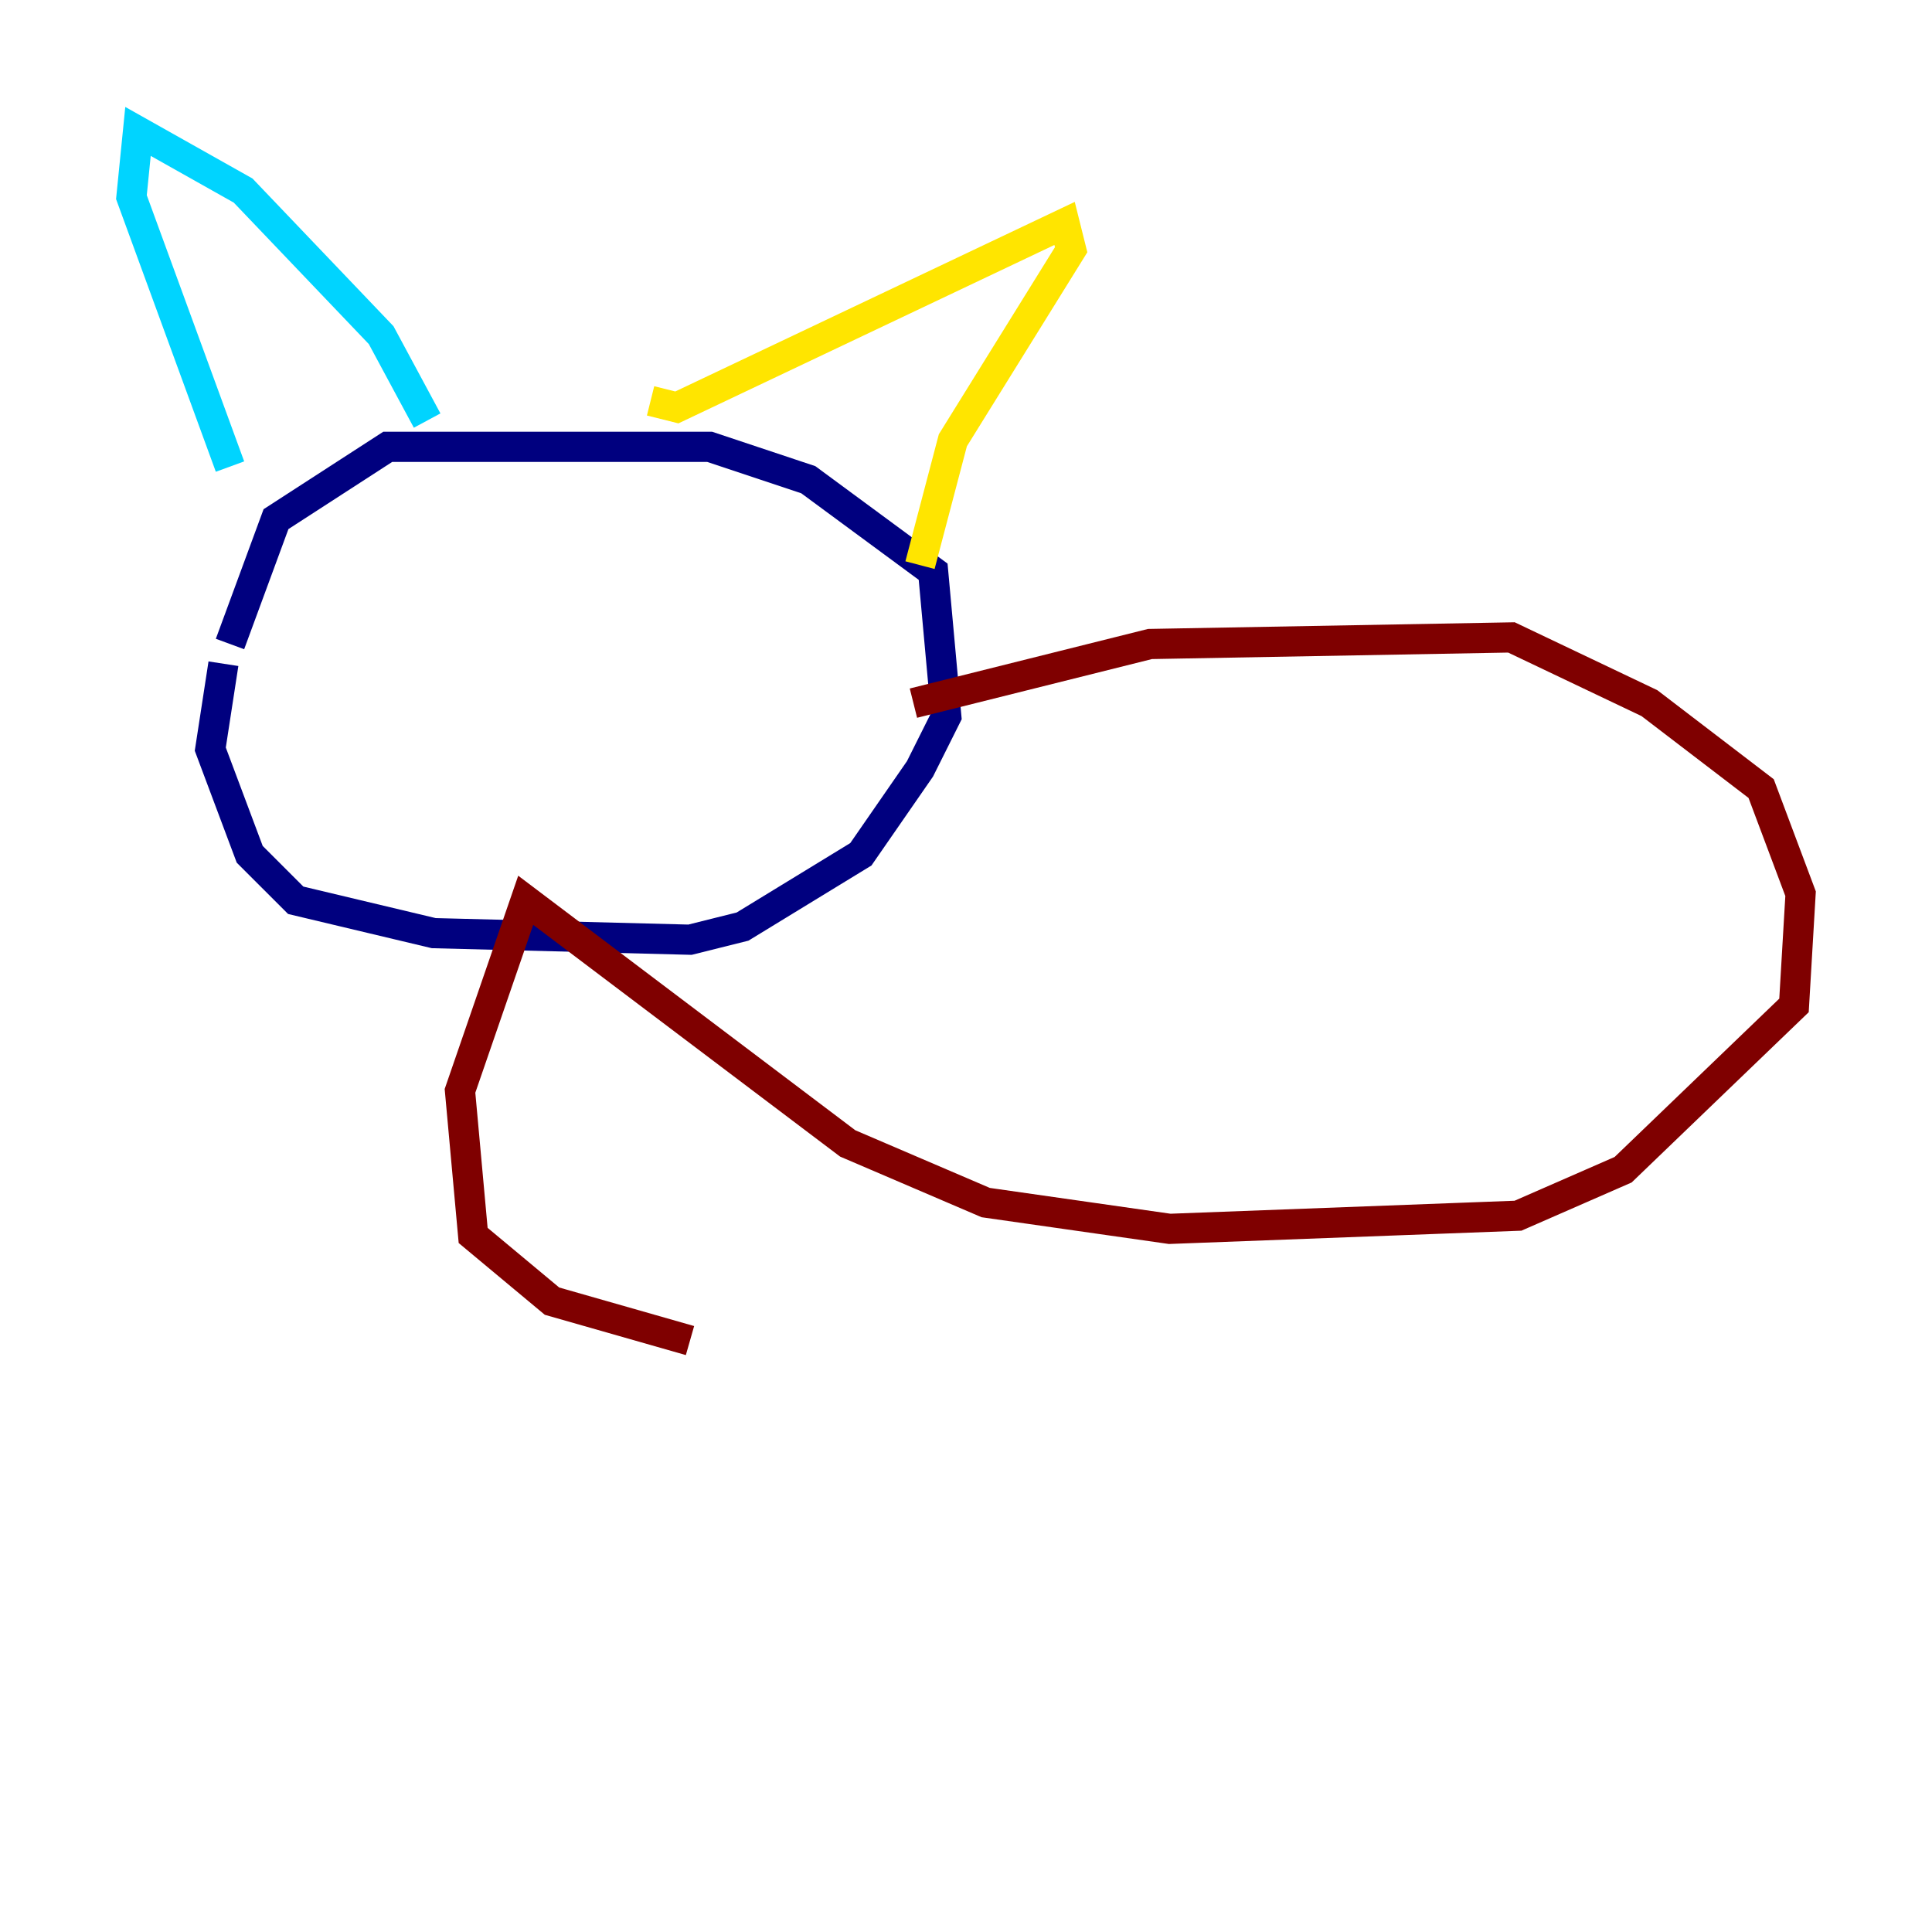 <?xml version="1.0" encoding="utf-8" ?>
<svg baseProfile="tiny" height="128" version="1.2" viewBox="0,0,128,128" width="128" xmlns="http://www.w3.org/2000/svg" xmlns:ev="http://www.w3.org/2001/xml-events" xmlns:xlink="http://www.w3.org/1999/xlink"><defs /><polyline fill="none" points="14.803,43.973 13.932,49.633 16.544,56.599 19.592,59.646 28.735,61.823 45.714,62.258 49.197,61.388 57.034,56.599 60.952,50.939 62.694,47.456 61.823,37.878 53.551,31.782 47.02,29.605 25.687,29.605 18.286,34.395 15.238,42.667" stroke="#00007f" stroke-width="2" /><polyline fill="none" points="28.299,27.864 25.252,22.204 16.109,12.626 9.143,8.707 8.707,13.061 15.238,30.912" stroke="#00d4ff" stroke-width="2" /><polyline fill="none" points="43.102,26.558 44.843,26.993 70.531,14.803 70.966,16.544 63.129,29.17 60.952,37.442" stroke="#ffe500" stroke-width="2" /><polyline fill="none" points="60.517,46.585 76.191,42.667 100.136,42.231 109.279,46.585 116.68,52.245 119.293,59.211 118.857,66.612 107.537,77.497 100.571,80.544 77.497,81.415 65.306,79.674 56.163,75.755 34.83,59.646 30.476,72.272 31.347,81.85 36.571,86.204 45.714,88.816" stroke="#7f0000" stroke-width="2" /></svg>